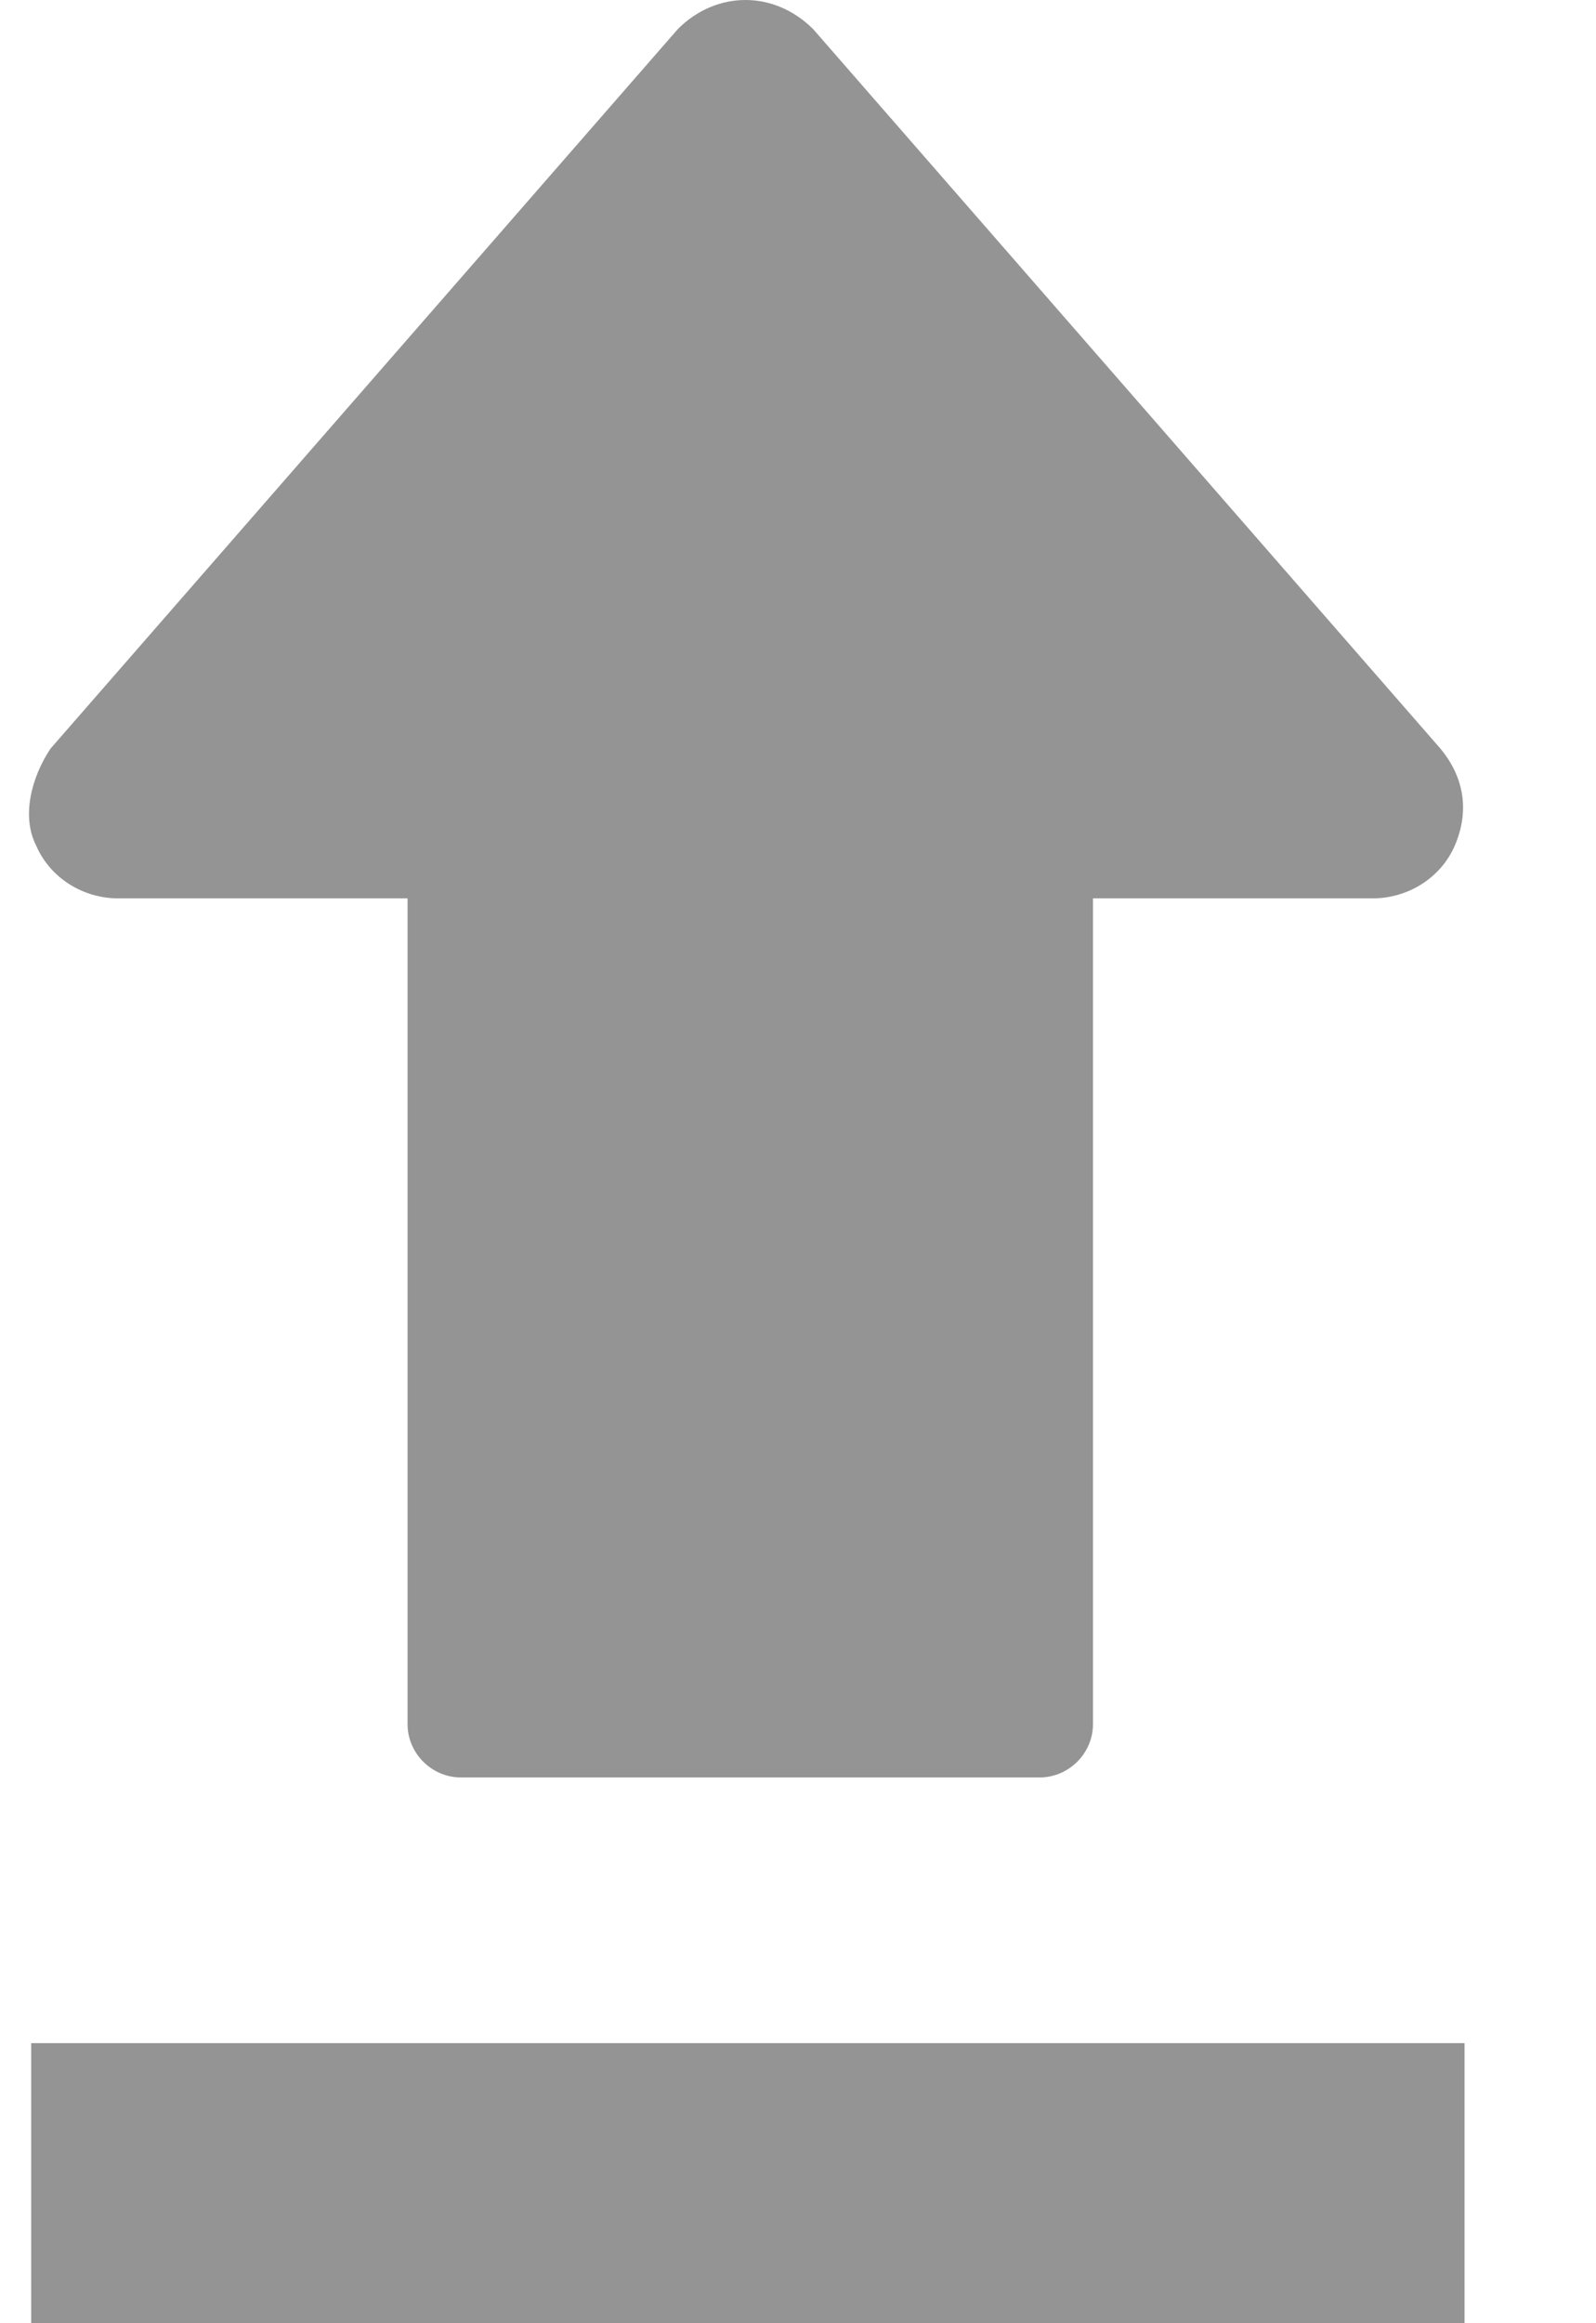 <svg width="11" height="16" viewBox="0 0 11 16" fill="none" xmlns="http://www.w3.org/2000/svg">
<path d="M0.248 5.821C0.348 6.054 0.581 6.187 0.813 6.187H2.809V11.875C2.809 12.075 2.976 12.241 3.175 12.241H7.167C7.366 12.241 7.533 12.075 7.533 11.875V6.187H9.462C9.695 6.187 9.928 6.054 10.028 5.821C10.127 5.588 10.094 5.356 9.928 5.156L5.604 0.2C5.47 0.067 5.304 0 5.138 0C4.971 0 4.805 0.067 4.672 0.2L0.348 5.156C0.215 5.356 0.148 5.622 0.248 5.821Z" fill="#949494"/>
<path d="M10.094 14.071H0.215V16H10.094V14.071Z" fill="#949494"/>
</svg>
